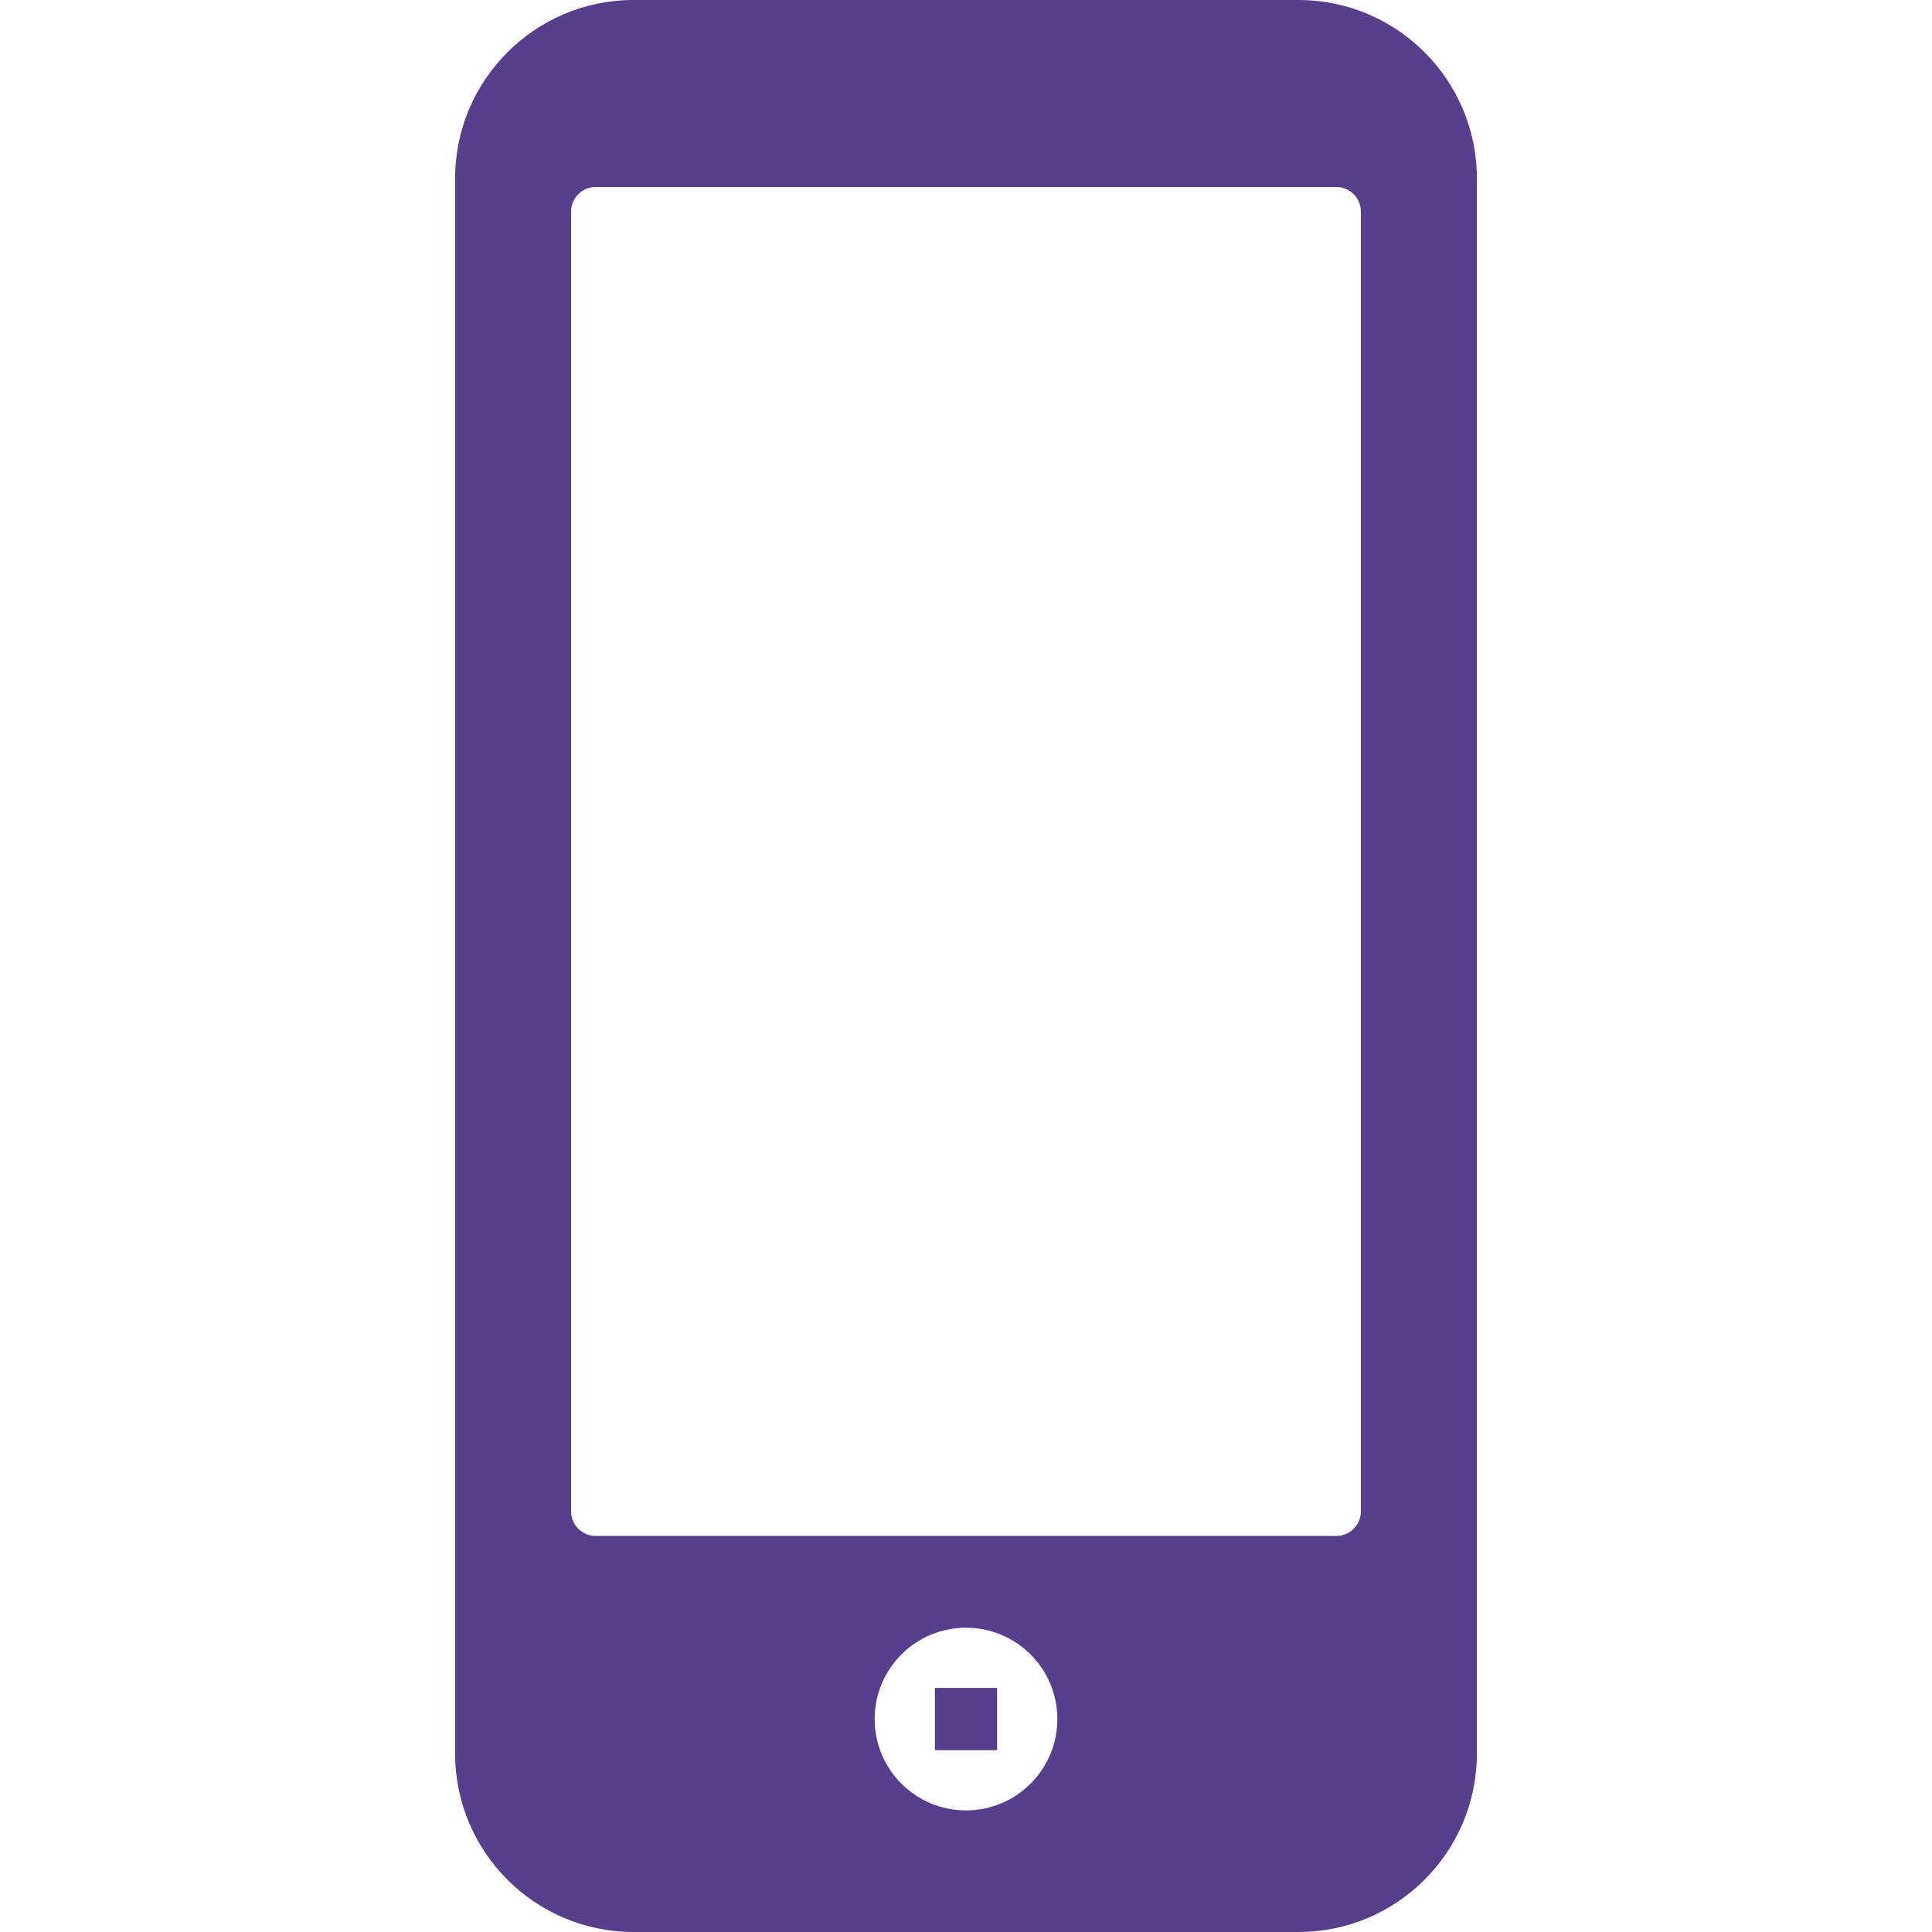 <?xml version="1.0" encoding="iso-8859-1"?>
<!-- Generator: Adobe Illustrator 16.0.0, SVG Export Plug-In . SVG Version: 6.00 Build 0)  -->
<!DOCTYPE svg PUBLIC "-//W3C//DTD SVG 1.1//EN" "http://www.w3.org/Graphics/SVG/1.1/DTD/svg11.dtd">
<svg xmlns="http://www.w3.org/2000/svg" xmlns:xlink="http://www.w3.org/1999/xlink" version="1.1" id="Capa_1" x="0px" y="0px" width="512px" height="512px" viewBox="0 0 565.355 565.354" style="enable-background:new 0 0 565.355 565.354;" xml:space="preserve">
<g>
	<path d="M379.986,565.354c28.783,0,52.191-23.409,52.191-52.192V52.192C432.177,23.409,408.769,0,379.986,0H185.37   c-28.783,0-52.192,23.409-52.192,52.192v460.97c0,28.783,23.409,52.192,52.192,52.192H379.986z M282.678,529.771   c-14.765,0-26.728-11.972-26.728-26.727c0-14.765,11.973-26.728,26.728-26.728c14.755,0,26.726,11.963,26.726,26.728   C309.406,517.8,297.433,529.771,282.678,529.771z M167.125,442.284V61.898c0-3.959,3.213-7.172,7.172-7.172H391.05   c3.957,0,7.172,3.213,7.172,7.172v380.386c0,3.959-3.215,7.172-7.172,7.172H174.296   C170.347,449.456,167.125,446.234,167.125,442.284z" fill="#573f8e"/>
	<rect x="273.574" y="493.922" width="18.207" height="18.227" fill="#573f8e"/>
</g>
<g>
</g>
<g>
</g>
<g>
</g>
<g>
</g>
<g>
</g>
<g>
</g>
<g>
</g>
<g>
</g>
<g>
</g>
<g>
</g>
<g>
</g>
<g>
</g>
<g>
</g>
<g>
</g>
<g>
</g>
</svg>
